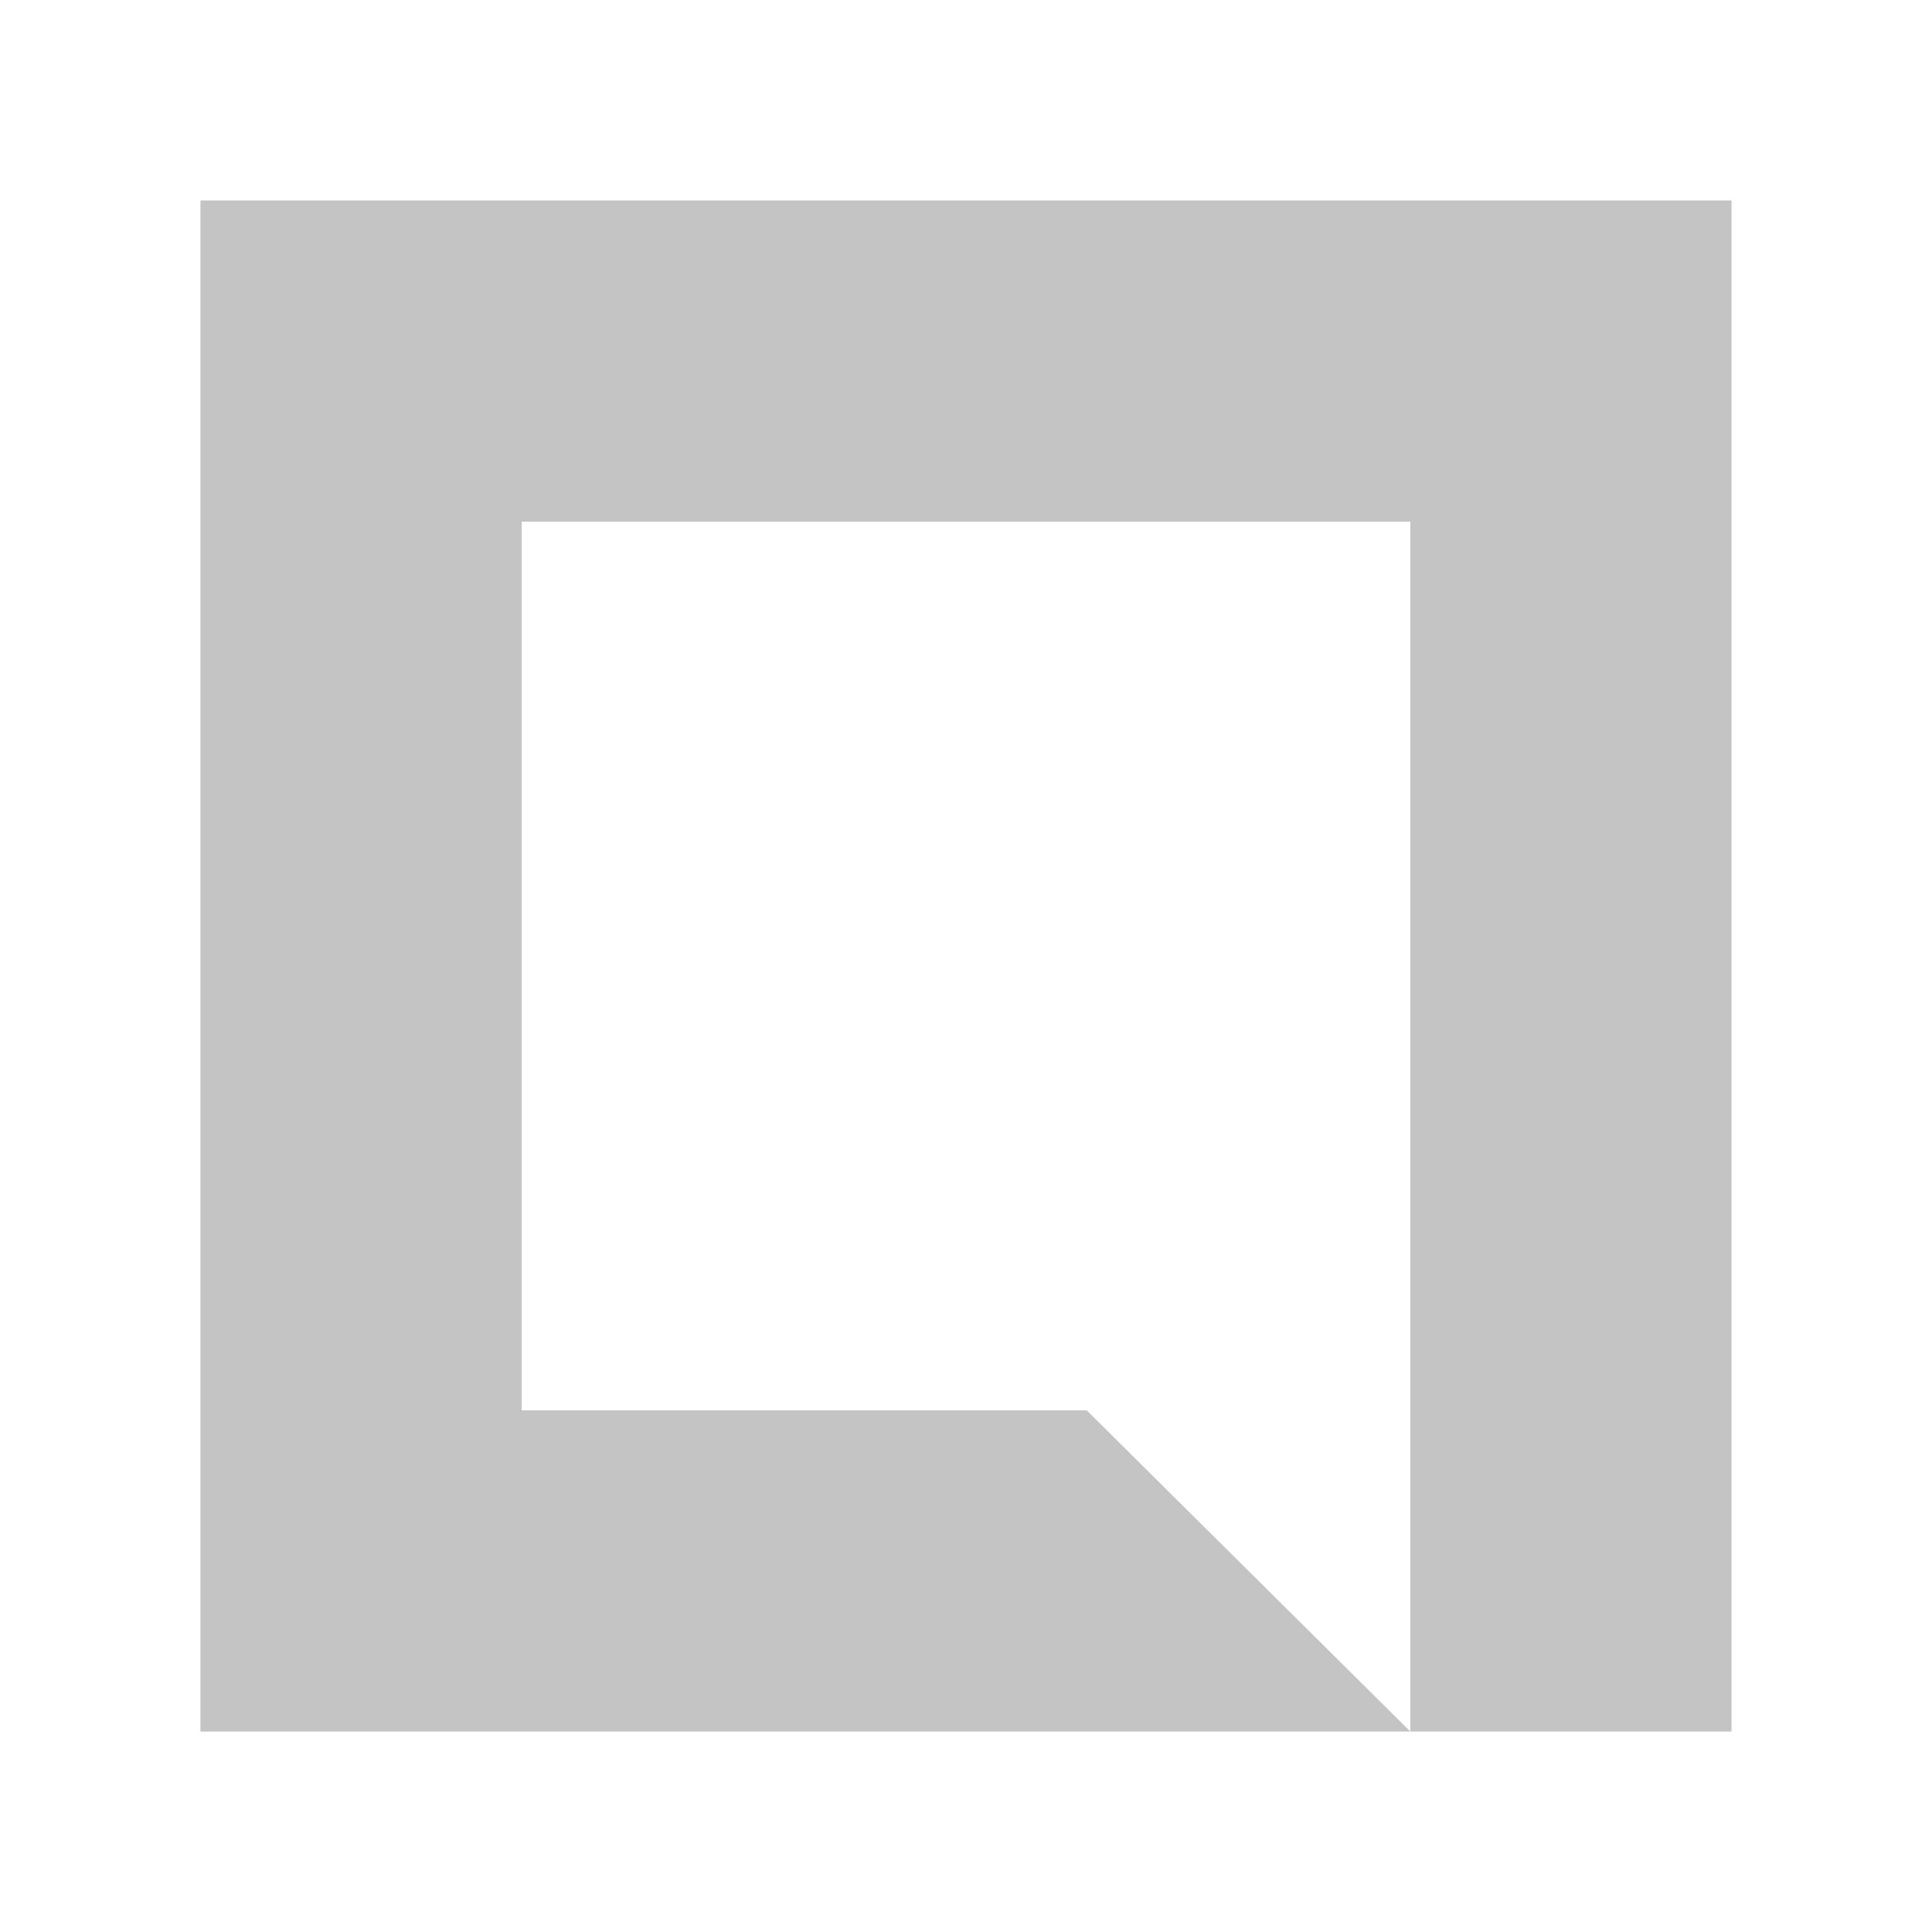<svg xmlns="http://www.w3.org/2000/svg" xmlns:xlink="http://www.w3.org/1999/xlink" id="Layer_1" x="0" y="0" baseProfile="tiny" overflow="visible" version="1.2" viewBox="0 0 80 80" xml:space="preserve"><path id="Path_2370" fill="#C4C4C4" d="M71.7,71.7V8.3H8.3v63.4h50.1L45,58.4H21.6V21.6h36.8v50.1L71.7,71.7z"/></svg>